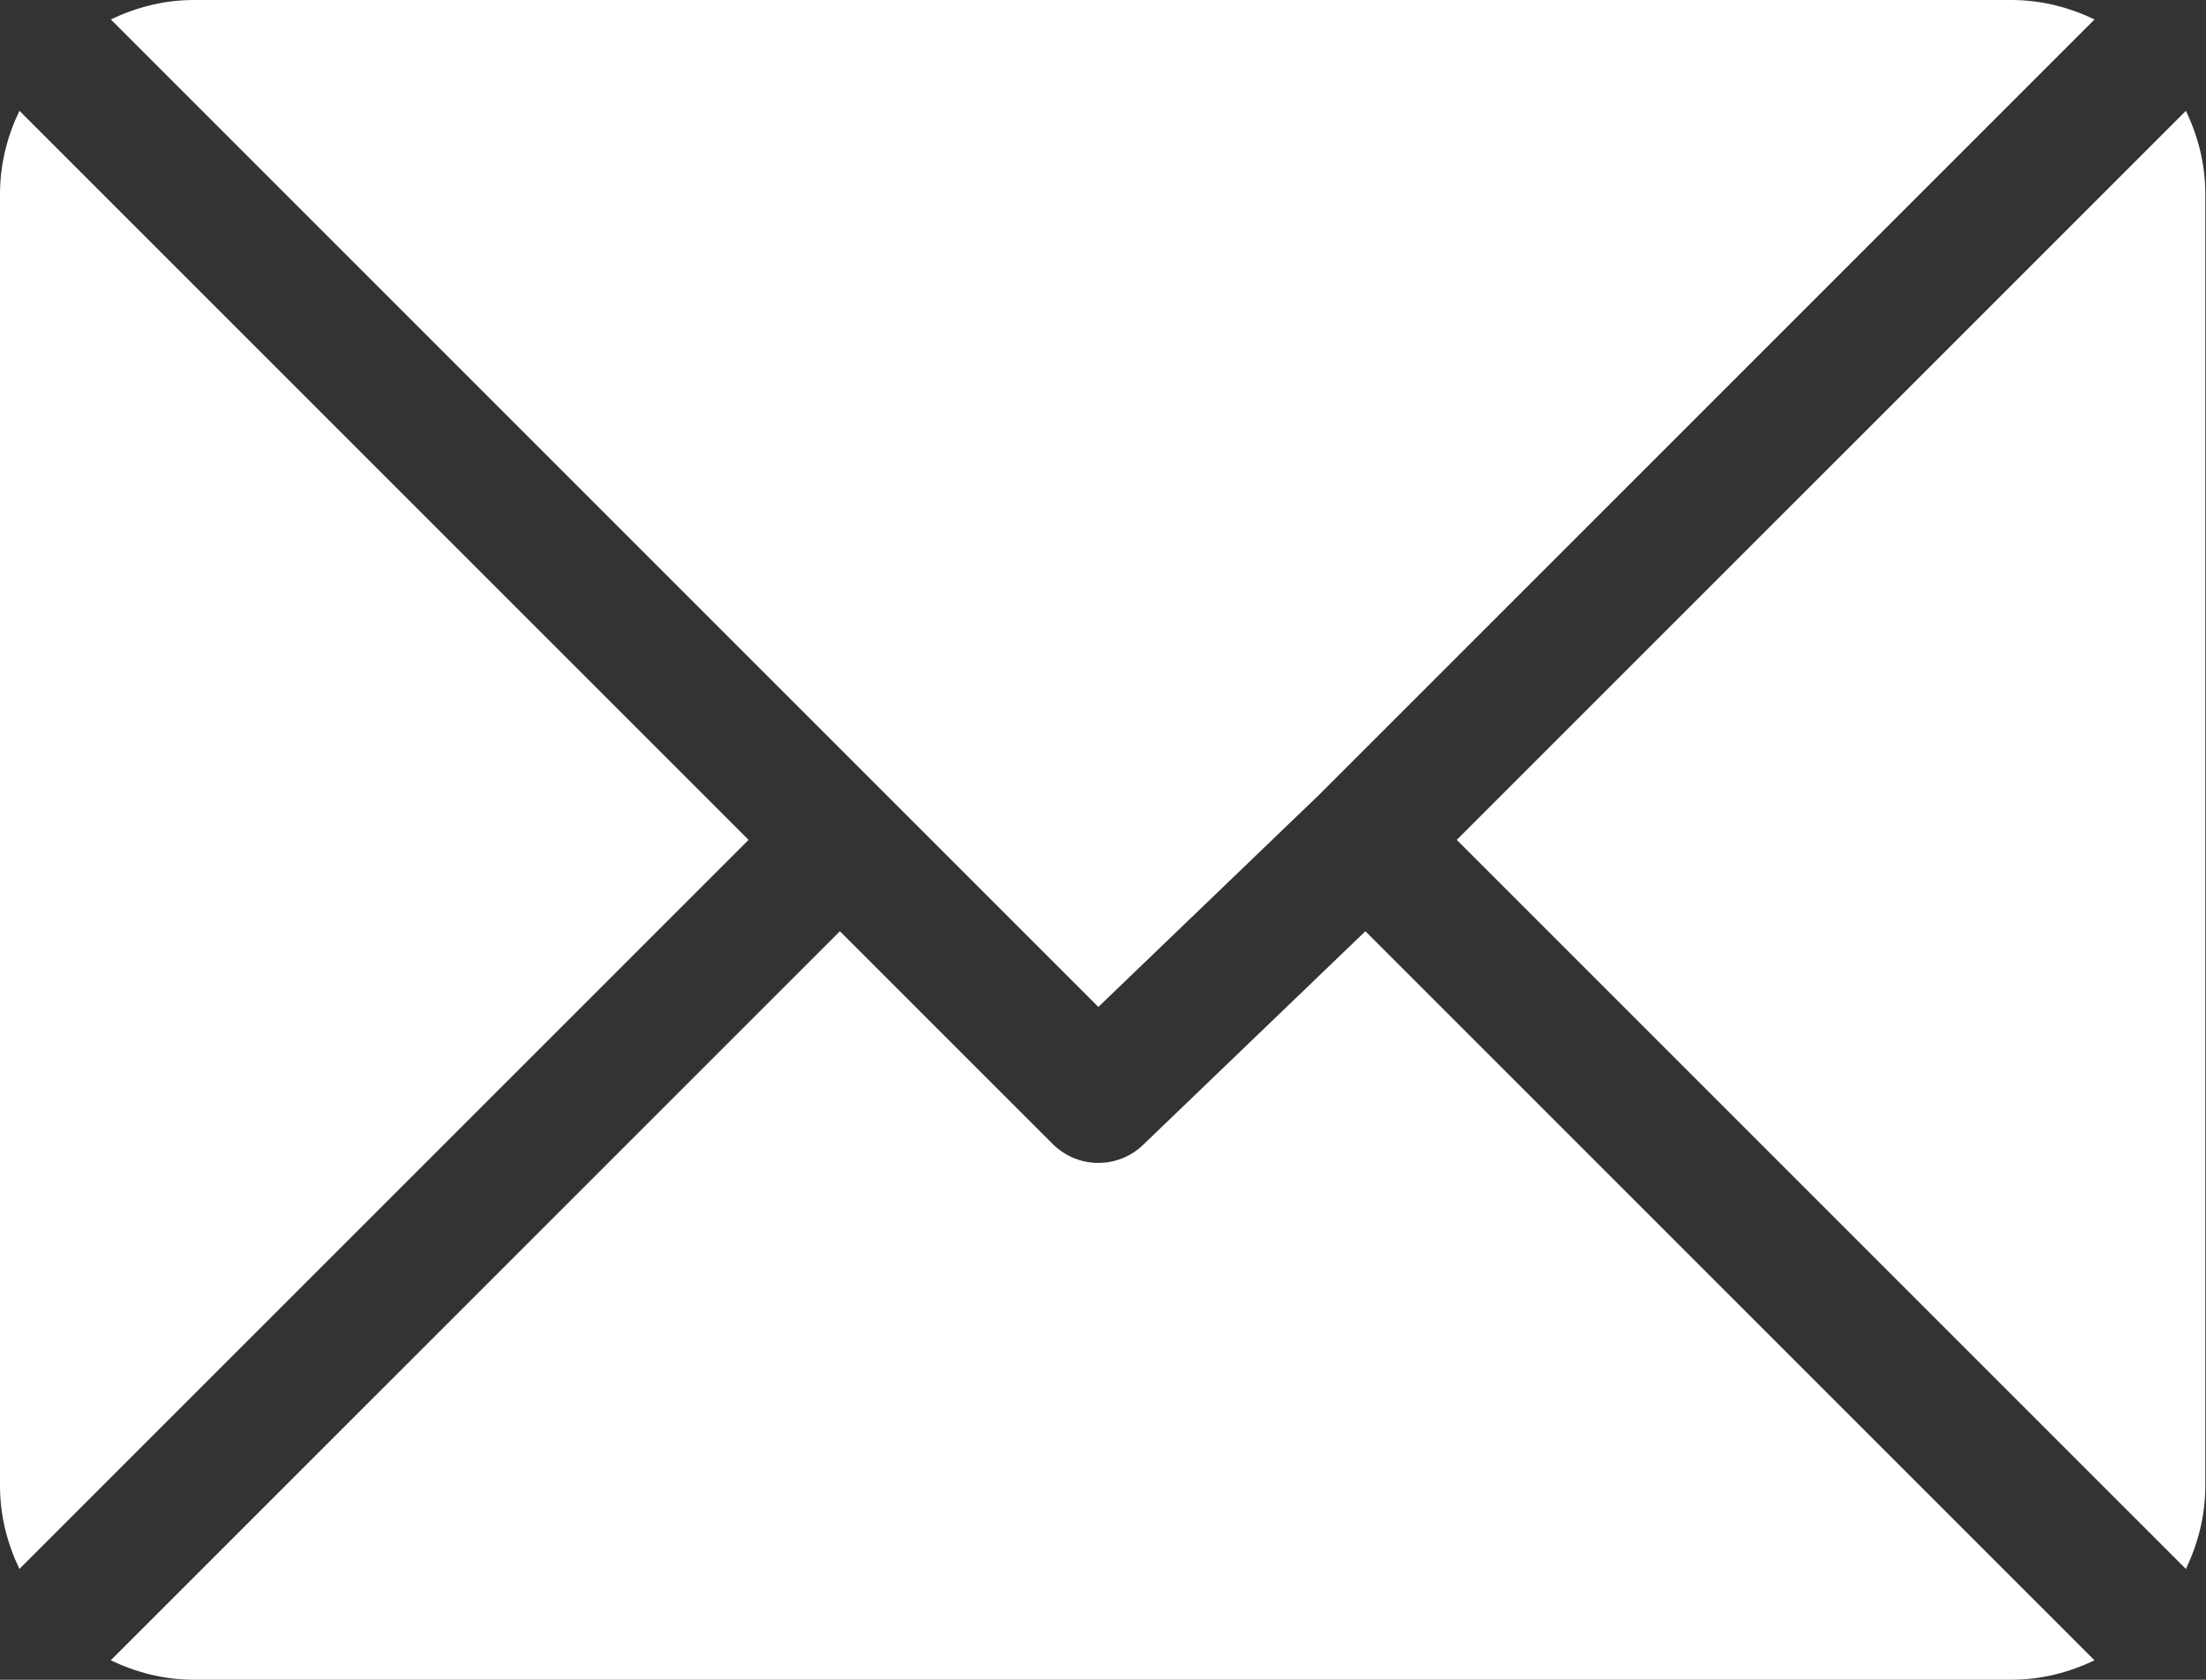 <?xml version="1.0" encoding="UTF-8" standalone="no"?><!DOCTYPE svg PUBLIC "-//W3C//DTD SVG 1.1//EN" "http://www.w3.org/Graphics/SVG/1.1/DTD/svg11.dtd"><svg width="100%" height="100%" viewBox="0 0 2134 1625" version="1.1" xmlns="http://www.w3.org/2000/svg" xmlns:xlink="http://www.w3.org/1999/xlink" xml:space="preserve" xmlns:serif="http://www.serif.com/" style="fill-rule:evenodd;clip-rule:evenodd;stroke-linejoin:round;stroke-miterlimit:2;"><rect x="0" y="0" width="2134" height="1625" fill="#333333" stroke="none"/><g><path d="M1945.83,0l-1758.33,0c-28.862,0 -55.883,7.096 -80.329,18.792l955.329,955.329l214.121,-205.779c0,0 0.017,-0.021 0.021,-0.03c0.004,-0.008 0.021,-0.016 0.021,-0.016l749.529,-749.488c-24.45,-11.704 -51.488,-18.808 -80.359,-18.808Z" style="fill:#fff;fill-rule:nonzero;"/></g><g><path d="M2114.57,107.2l-705.346,705.308l705.321,705.321c11.696,-24.446 18.791,-51.466 18.791,-80.329l0,-1250c0,-28.846 -7.079,-55.863 -18.766,-80.3Z" style="fill:#fff;fill-rule:nonzero;"/></g><g><path d="M18.792,107.171c-11.696,24.446 -18.792,51.466 -18.792,80.329l0,1250c0,28.846 7.088,55.871 18.775,80.308l705.346,-705.308l-705.329,-705.329Z" style="fill:#fff;fill-rule:nonzero;"/></g><g><path d="M1320.84,900.888l-214.15,205.804c-12.209,12.208 -28.2,18.312 -44.188,18.312c-15.987,0 -31.983,-6.104 -44.187,-18.312l-205.817,-205.813l-705.358,705.313c24.45,11.704 51.487,18.808 80.358,18.808l1758.33,0c28.863,0 55.884,-7.096 80.33,-18.792l-705.321,-705.321Z" style="fill:#fff;fill-rule:nonzero;"/></g></svg>